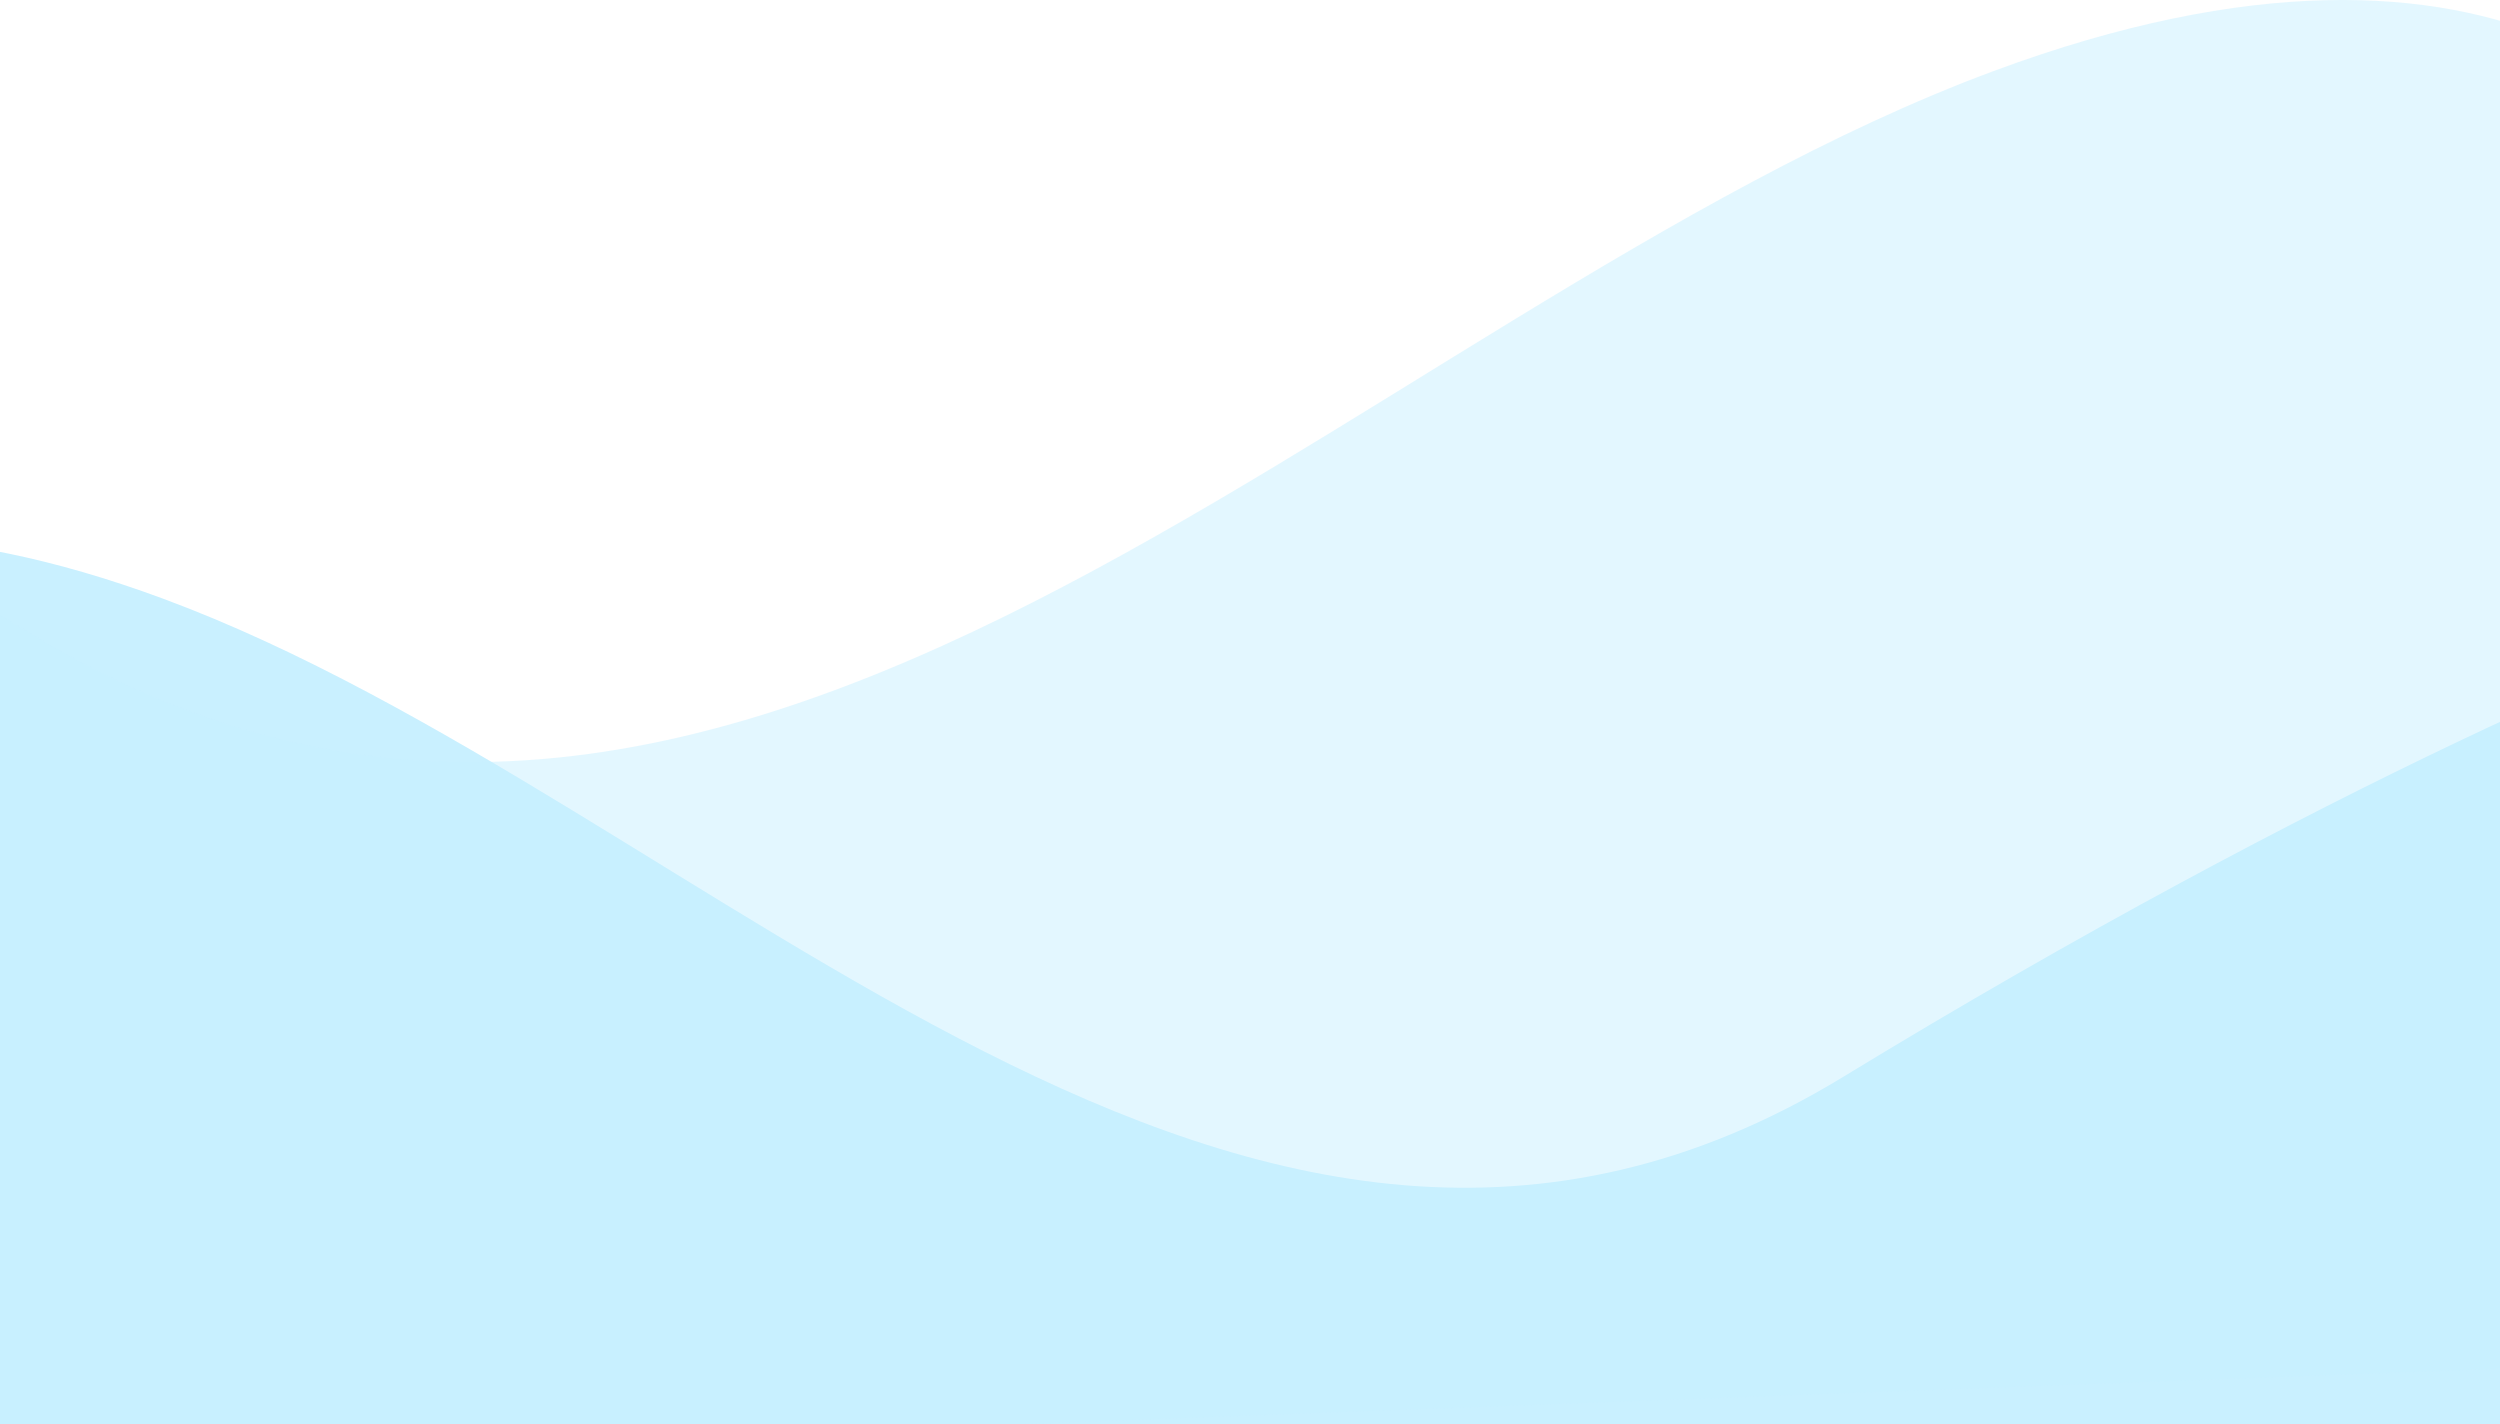 <svg width="158" height="90" viewBox="0 0 158 90" fill="none" xmlns="http://www.w3.org/2000/svg">
<path d="M10.287 37.829C-17.52 27.54 -29.192 40.402 -31.552 48.119L-41.851 75.129L-47 106.64L177 115V37.829C169.49 40.187 146.876 49.534 116.494 68.055C78.517 91.206 45.046 50.691 10.287 37.829Z" fill="#C9F0FF"/>
<path opacity="0.5" d="M125.994 4.491C158.518 -7.577 172.17 7.508 174.931 16.559L186.977 48.237L193 85.195L-69 95V4.491C-60.217 7.257 -33.766 18.218 1.77 39.941C46.19 67.093 85.339 19.576 125.994 4.491Z" fill="#C9F0FF"/>
</svg>
